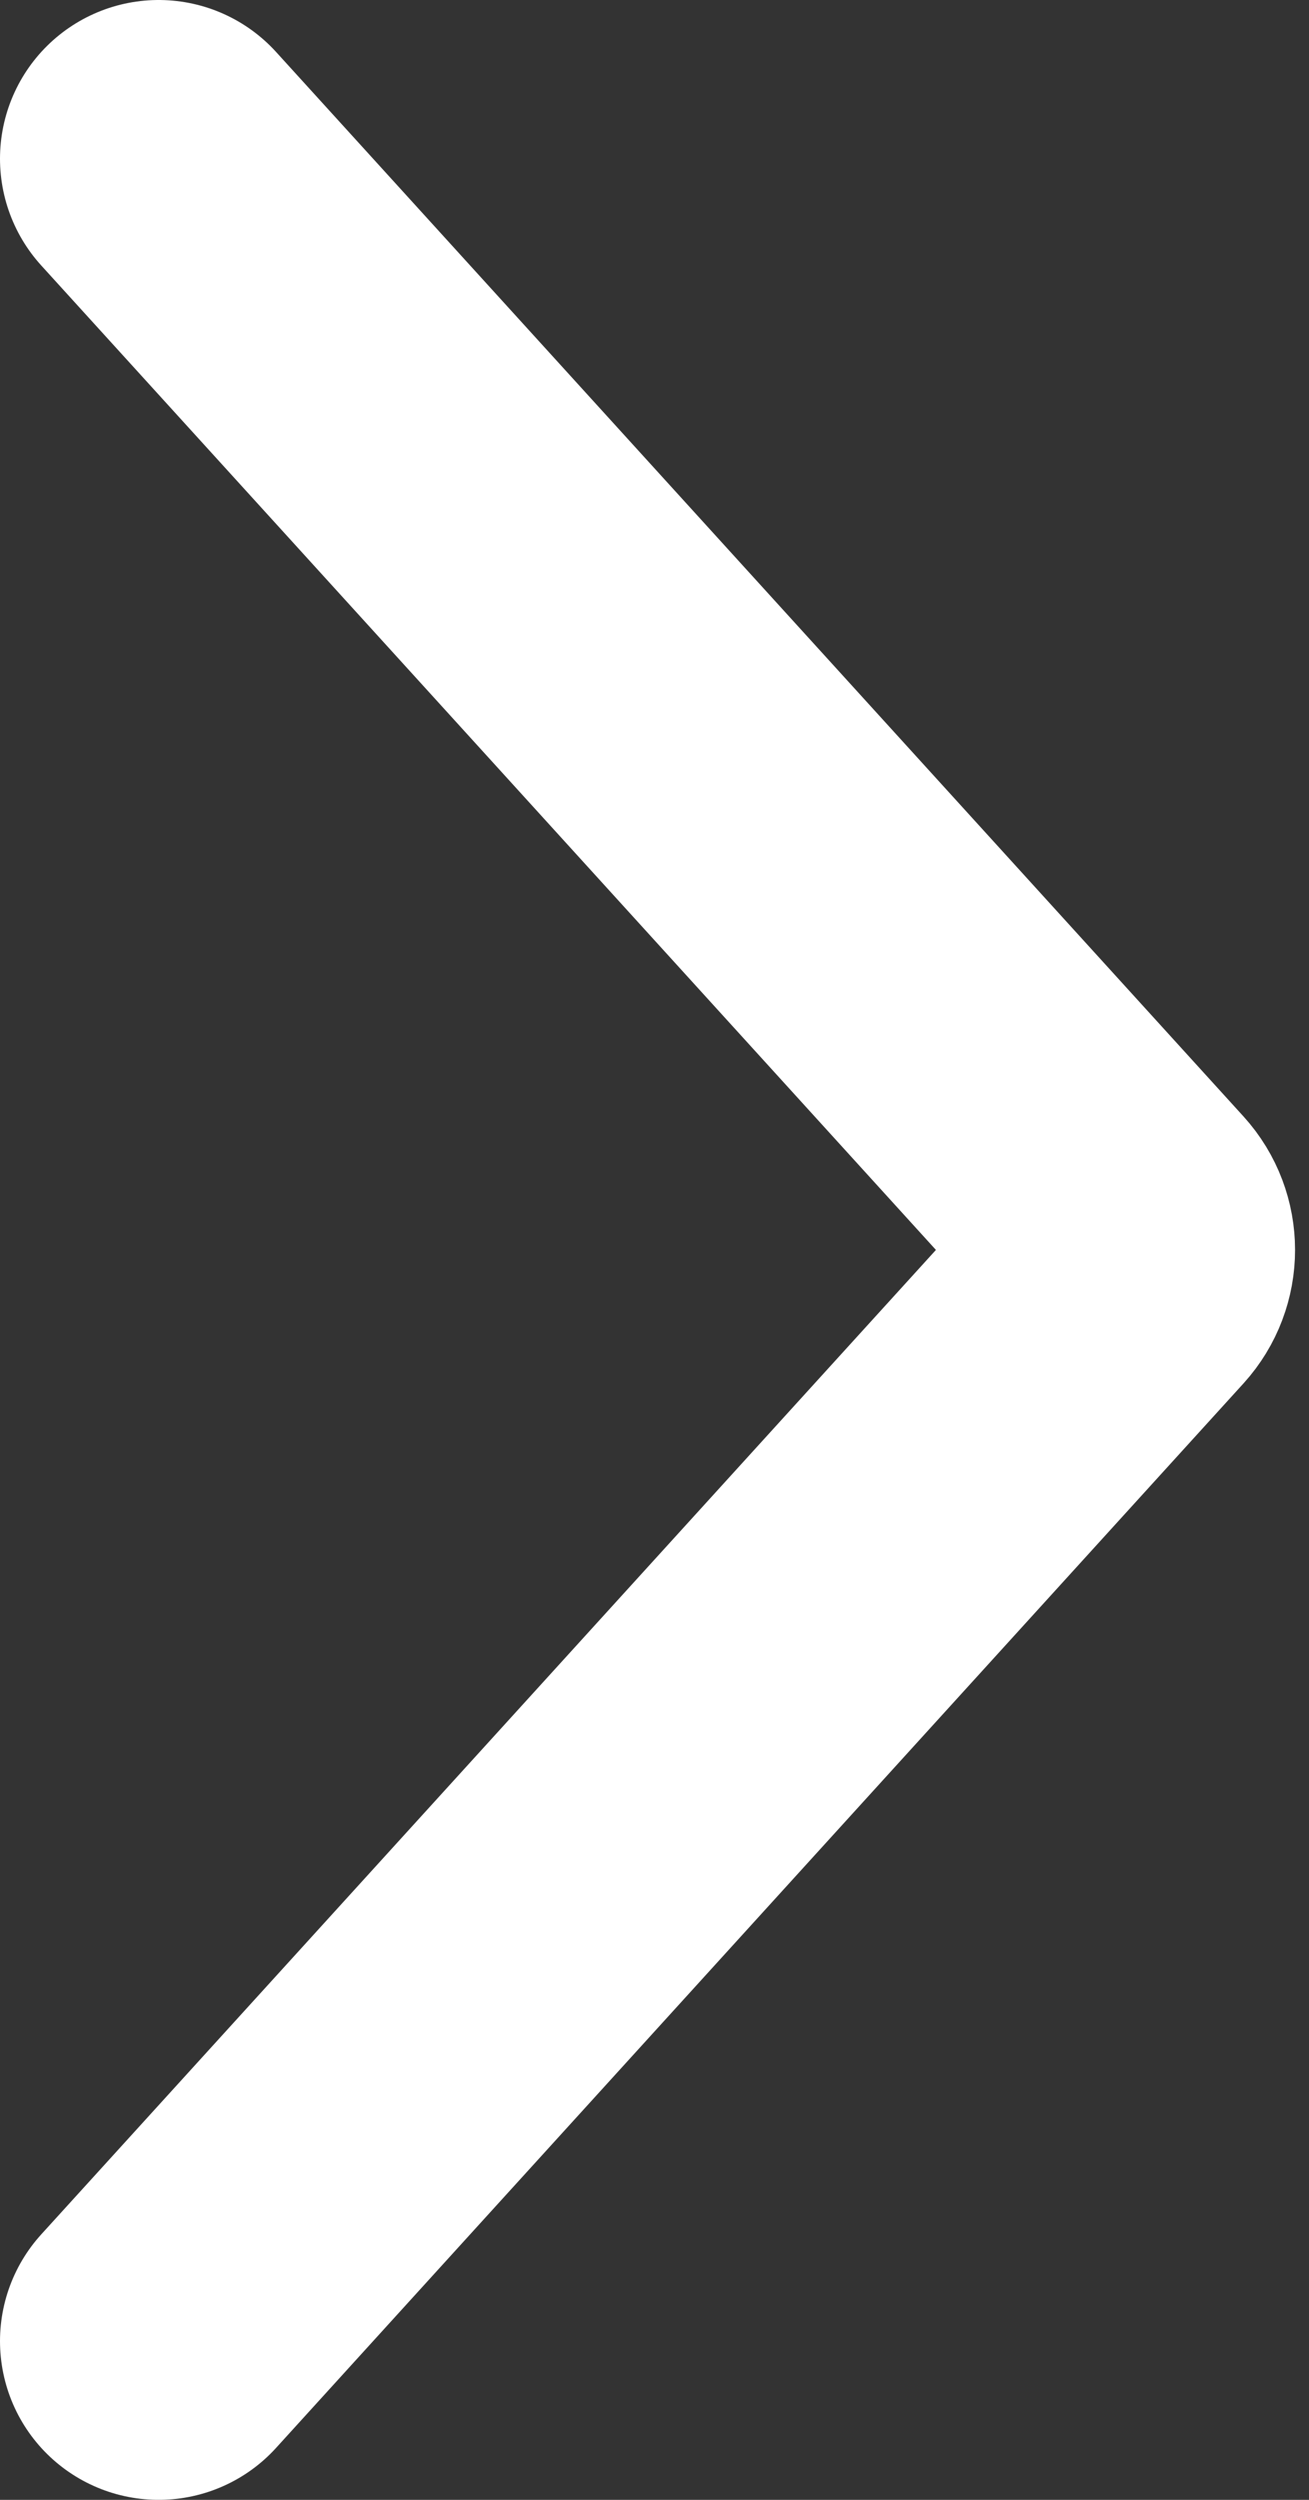 <svg width="33" height="63" viewBox="0 0 33 63" fill="none" xmlns="http://www.w3.org/2000/svg">
<rect x="0" y="0" width="33" height="63" fill="#333333" stroke="none"/>
<path d="M4 4L28.389 30.827C28.735 31.209 28.735 31.791 28.389 32.173L4 59" stroke="white" stroke-width="8" stroke-linecap="round" stroke-linejoin="round"/>
</svg>
